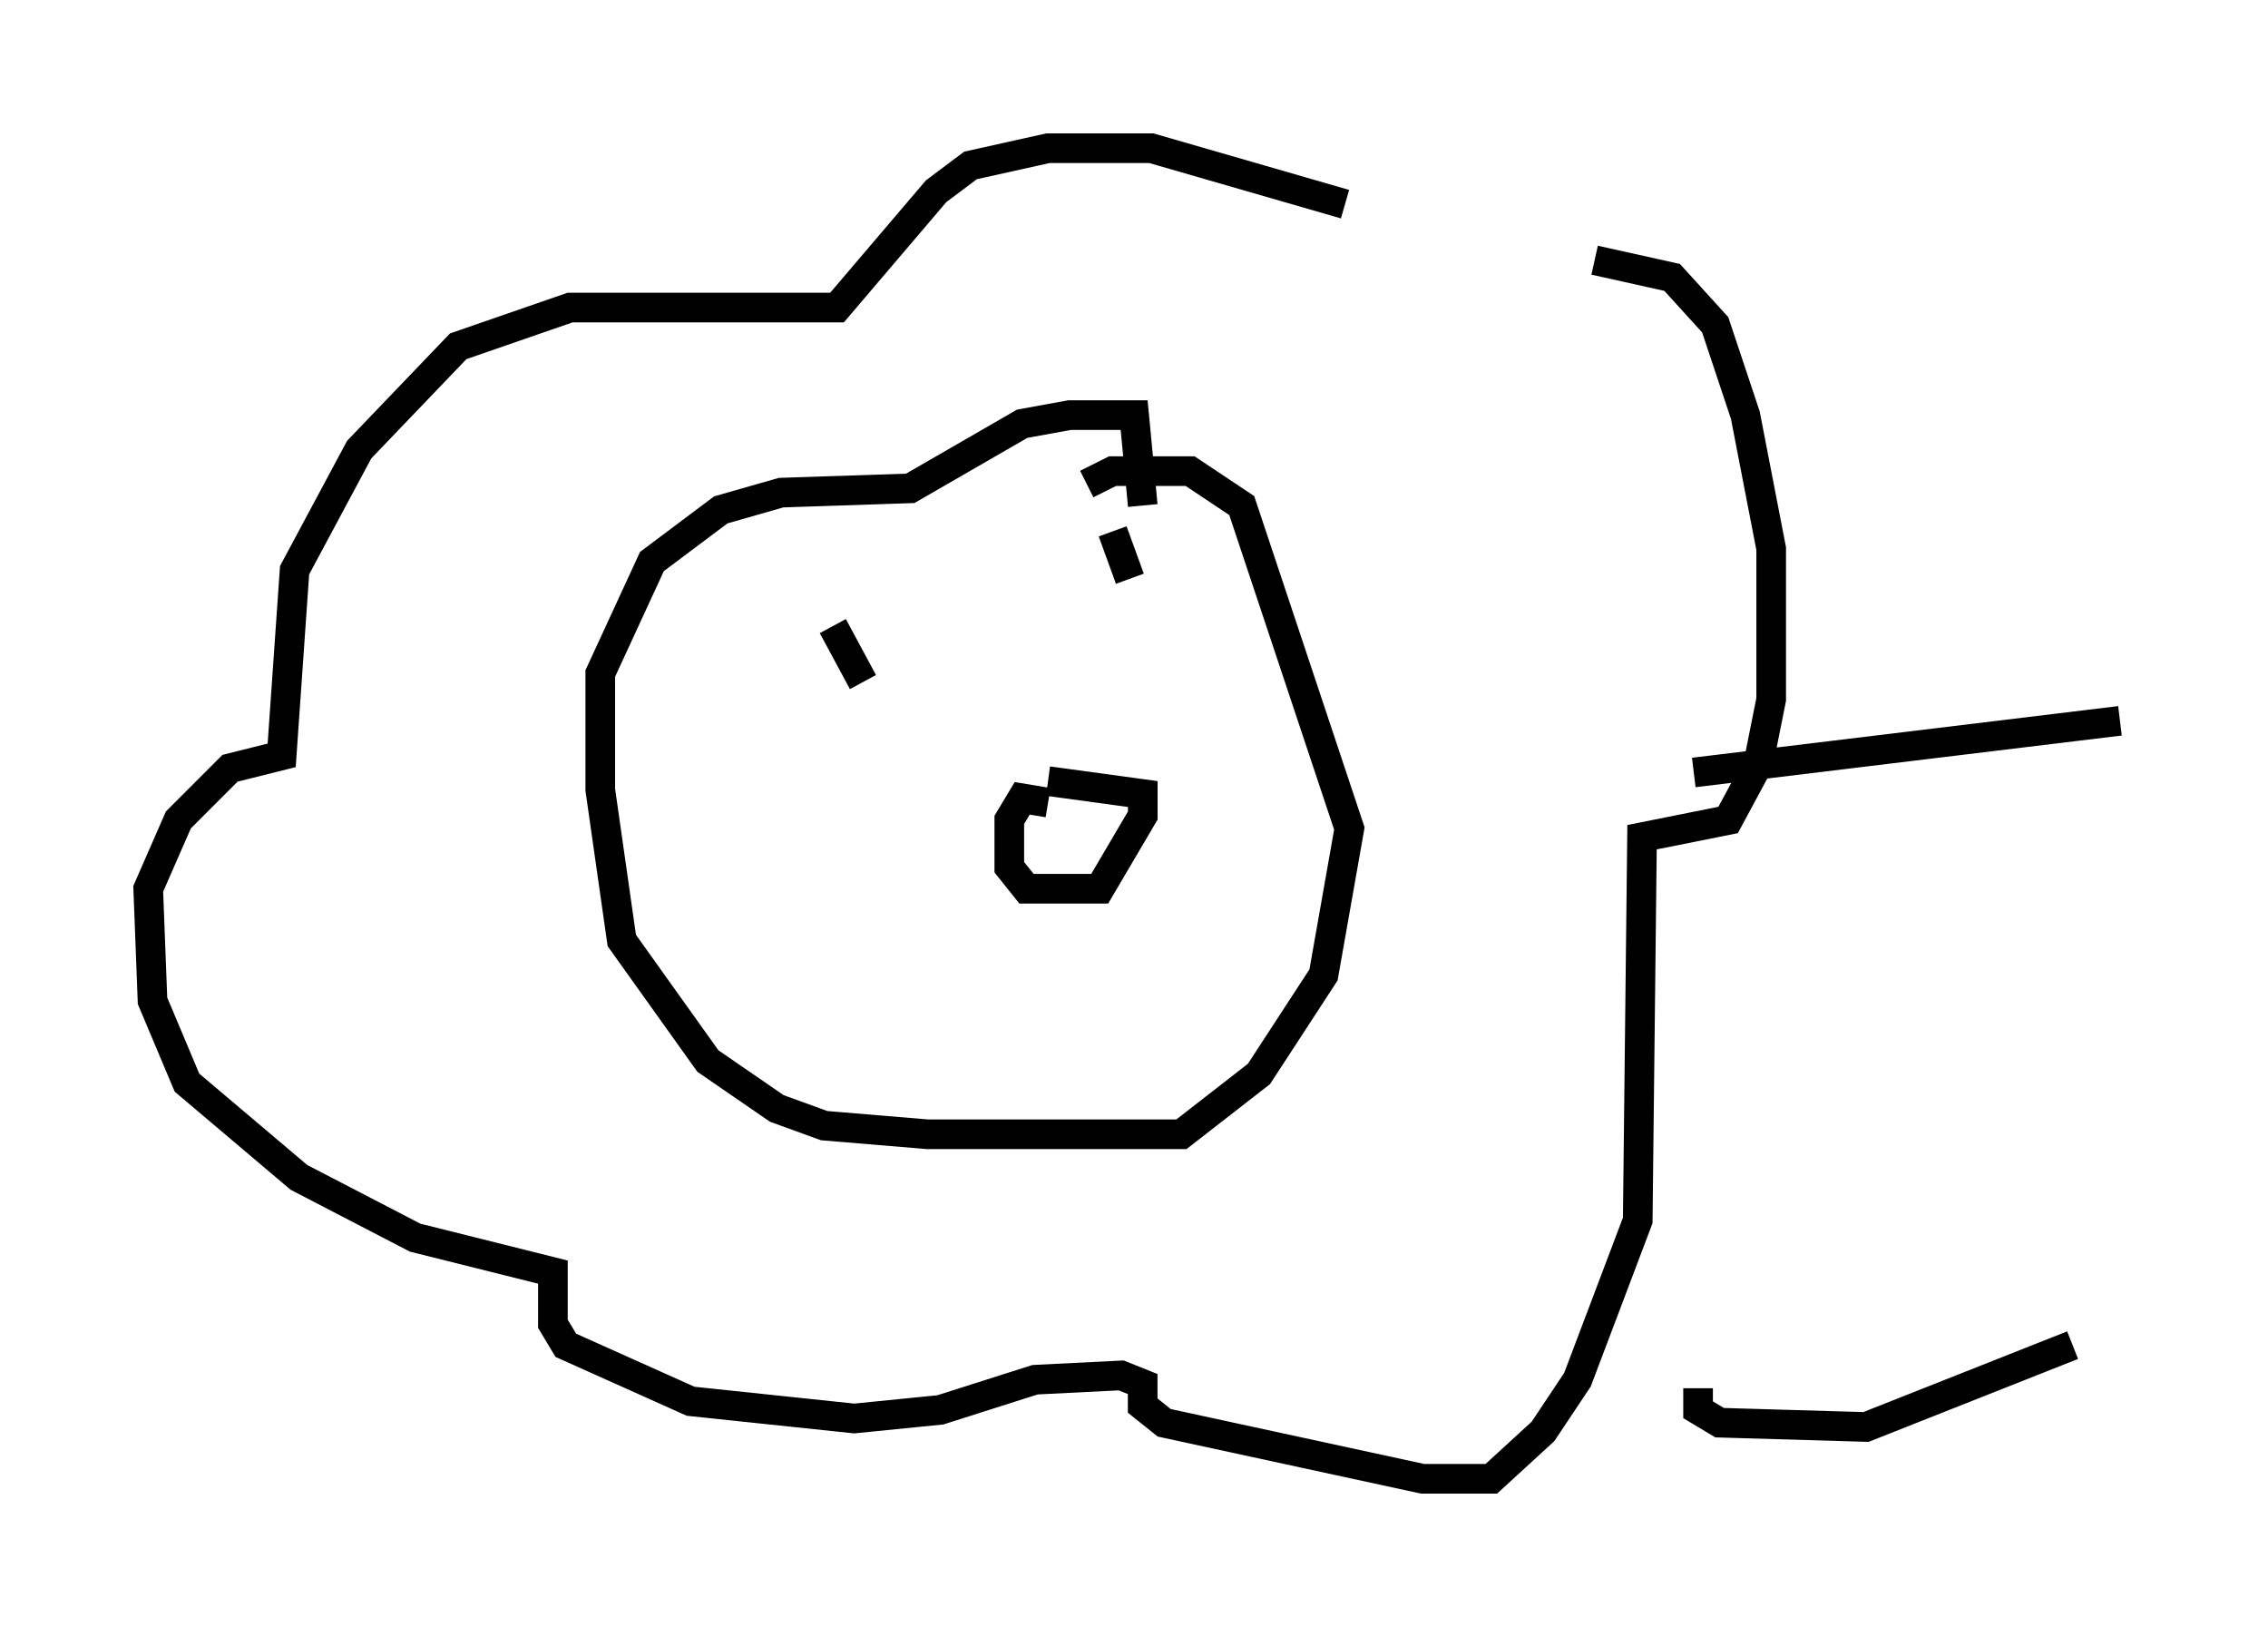 <?xml version="1.0" encoding="utf-8" ?>
<svg baseProfile="full" height="54.883" version="1.1" width="76.525" xmlns="http://www.w3.org/2000/svg" xmlns:ev="http://www.w3.org/2001/xml-events" xmlns:xlink="http://www.w3.org/1999/xlink"><defs /><rect fill="white" height="54.883" width="76.525" x="0" y="0" /><path d="M44.073, 8.777 m9.732, 0.0 l2.615, 0.581 1.453, 1.598 l1.017, 3.05 0.872, 4.503 l0.0, 5.084 -0.436, 2.179 l-1.017, 1.888 -2.905, 0.581 l-0.145, 12.927 -2.034, 5.374 l-1.162, 1.743 -1.743, 1.598 l-2.324, 0.0 -8.715, -1.888 l-0.726, -0.581 0.0, -0.726 l-0.726, -0.291 -2.905, 0.145 l-3.196, 1.017 -2.905, 0.291 l-5.52, -0.581 -4.212, -1.888 l-0.436, -0.726 0.0, -1.743 l-4.648, -1.162 -3.922, -2.034 l-3.777, -3.196 -1.162, -2.76 l-0.145, -3.777 1.017, -2.324 l1.743, -1.743 1.743, -0.436 l0.436, -6.246 2.179, -4.067 l3.341, -3.486 3.777, -1.307 l9.006, 0.0 3.341, -3.922 l1.162, -0.872 2.615, -0.581 l3.486, 0.0 6.536, 1.888 m-8.715, 9.441 l0.872, -0.436 2.615, 0.0 l1.743, 1.162 3.631, 10.894 l-0.872, 4.939 -2.179, 3.341 l-2.615, 2.034 -8.57, 0.0 l-3.486, -0.291 -1.598, -0.581 l-2.324, -1.598 -2.905, -4.067 l-0.726, -5.084 0.0, -3.922 l1.743, -3.777 2.324, -1.743 l2.034, -0.581 4.358, -0.145 l3.777, -2.179 1.598, -0.291 l2.179, 0.0 0.291, 3.05 m-10.458, 4.067 l1.017, 1.888 m8.425, -5.084 l0.581, 1.598 m-2.76, 7.553 l-0.872, -0.145 -0.436, 0.726 l0.0, 1.598 0.581, 0.726 l2.469, 0.0 1.453, -2.469 l0.0, -0.726 -3.196, -0.436 m21.788, -0.291 l14.38, -1.743 m-14.235, 22.514 l0.0, 0.726 0.726, 0.436 l4.939, 0.145 6.972, -2.76 " fill="none" stroke="black" stroke-width="1" /></svg>